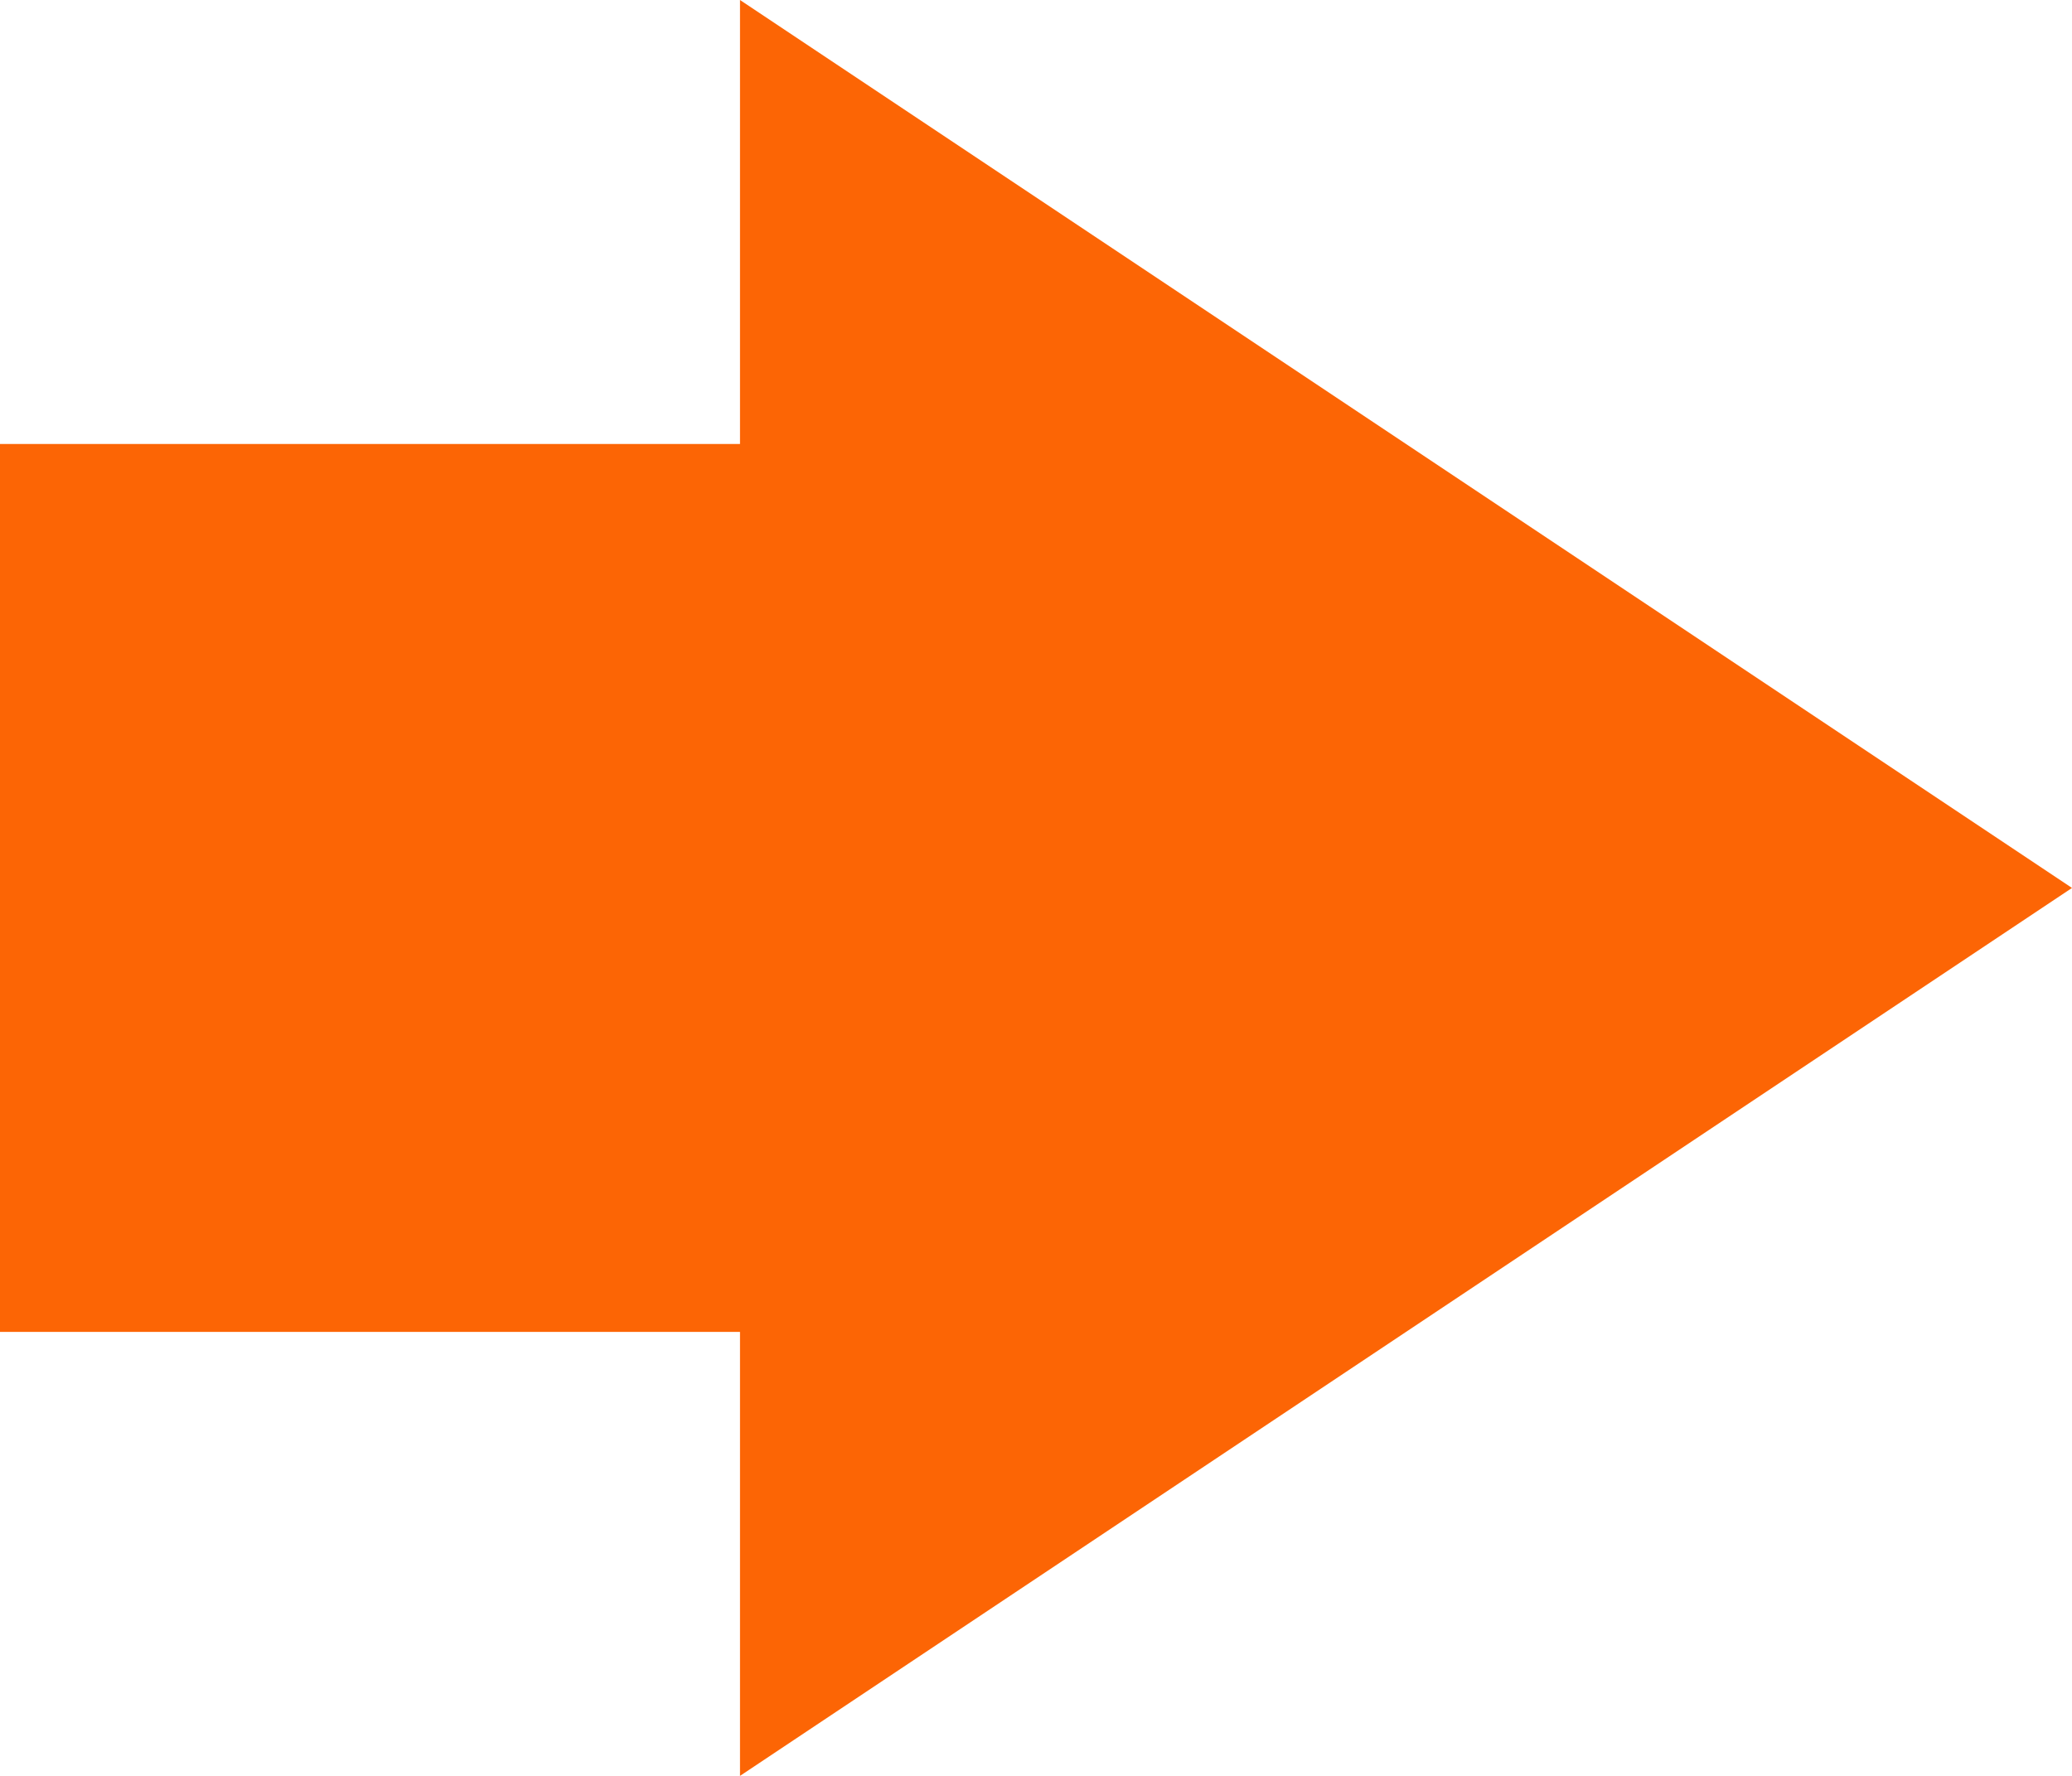 <?xml version="1.0" encoding="UTF-8"?>
<svg width="14px" height="12px" viewBox="0 0 14 12" version="1.1" xmlns="http://www.w3.org/2000/svg" xmlns:xlink="http://www.w3.org/1999/xlink">
    <!-- Generator: Sketch 53.2 (72643) - https://sketchapp.com -->
    <title>Path</title>
    <desc>Created with Sketch.</desc>
    <g id="Page-1" stroke="none" stroke-width="1" fill="none" fill-rule="evenodd">
        <g id="4" transform="translate(-1154, -384)" fill="#FC6505">
            <g id="Group-25" transform="translate(1154, 383.5)">
                <polygon id="Path" points="5 3.5 5 0.5 14 6.5 5 12.5 5 9.5 0 9.5 0 3.5"></polygon>
            </g>
        </g>
    </g>
</svg>